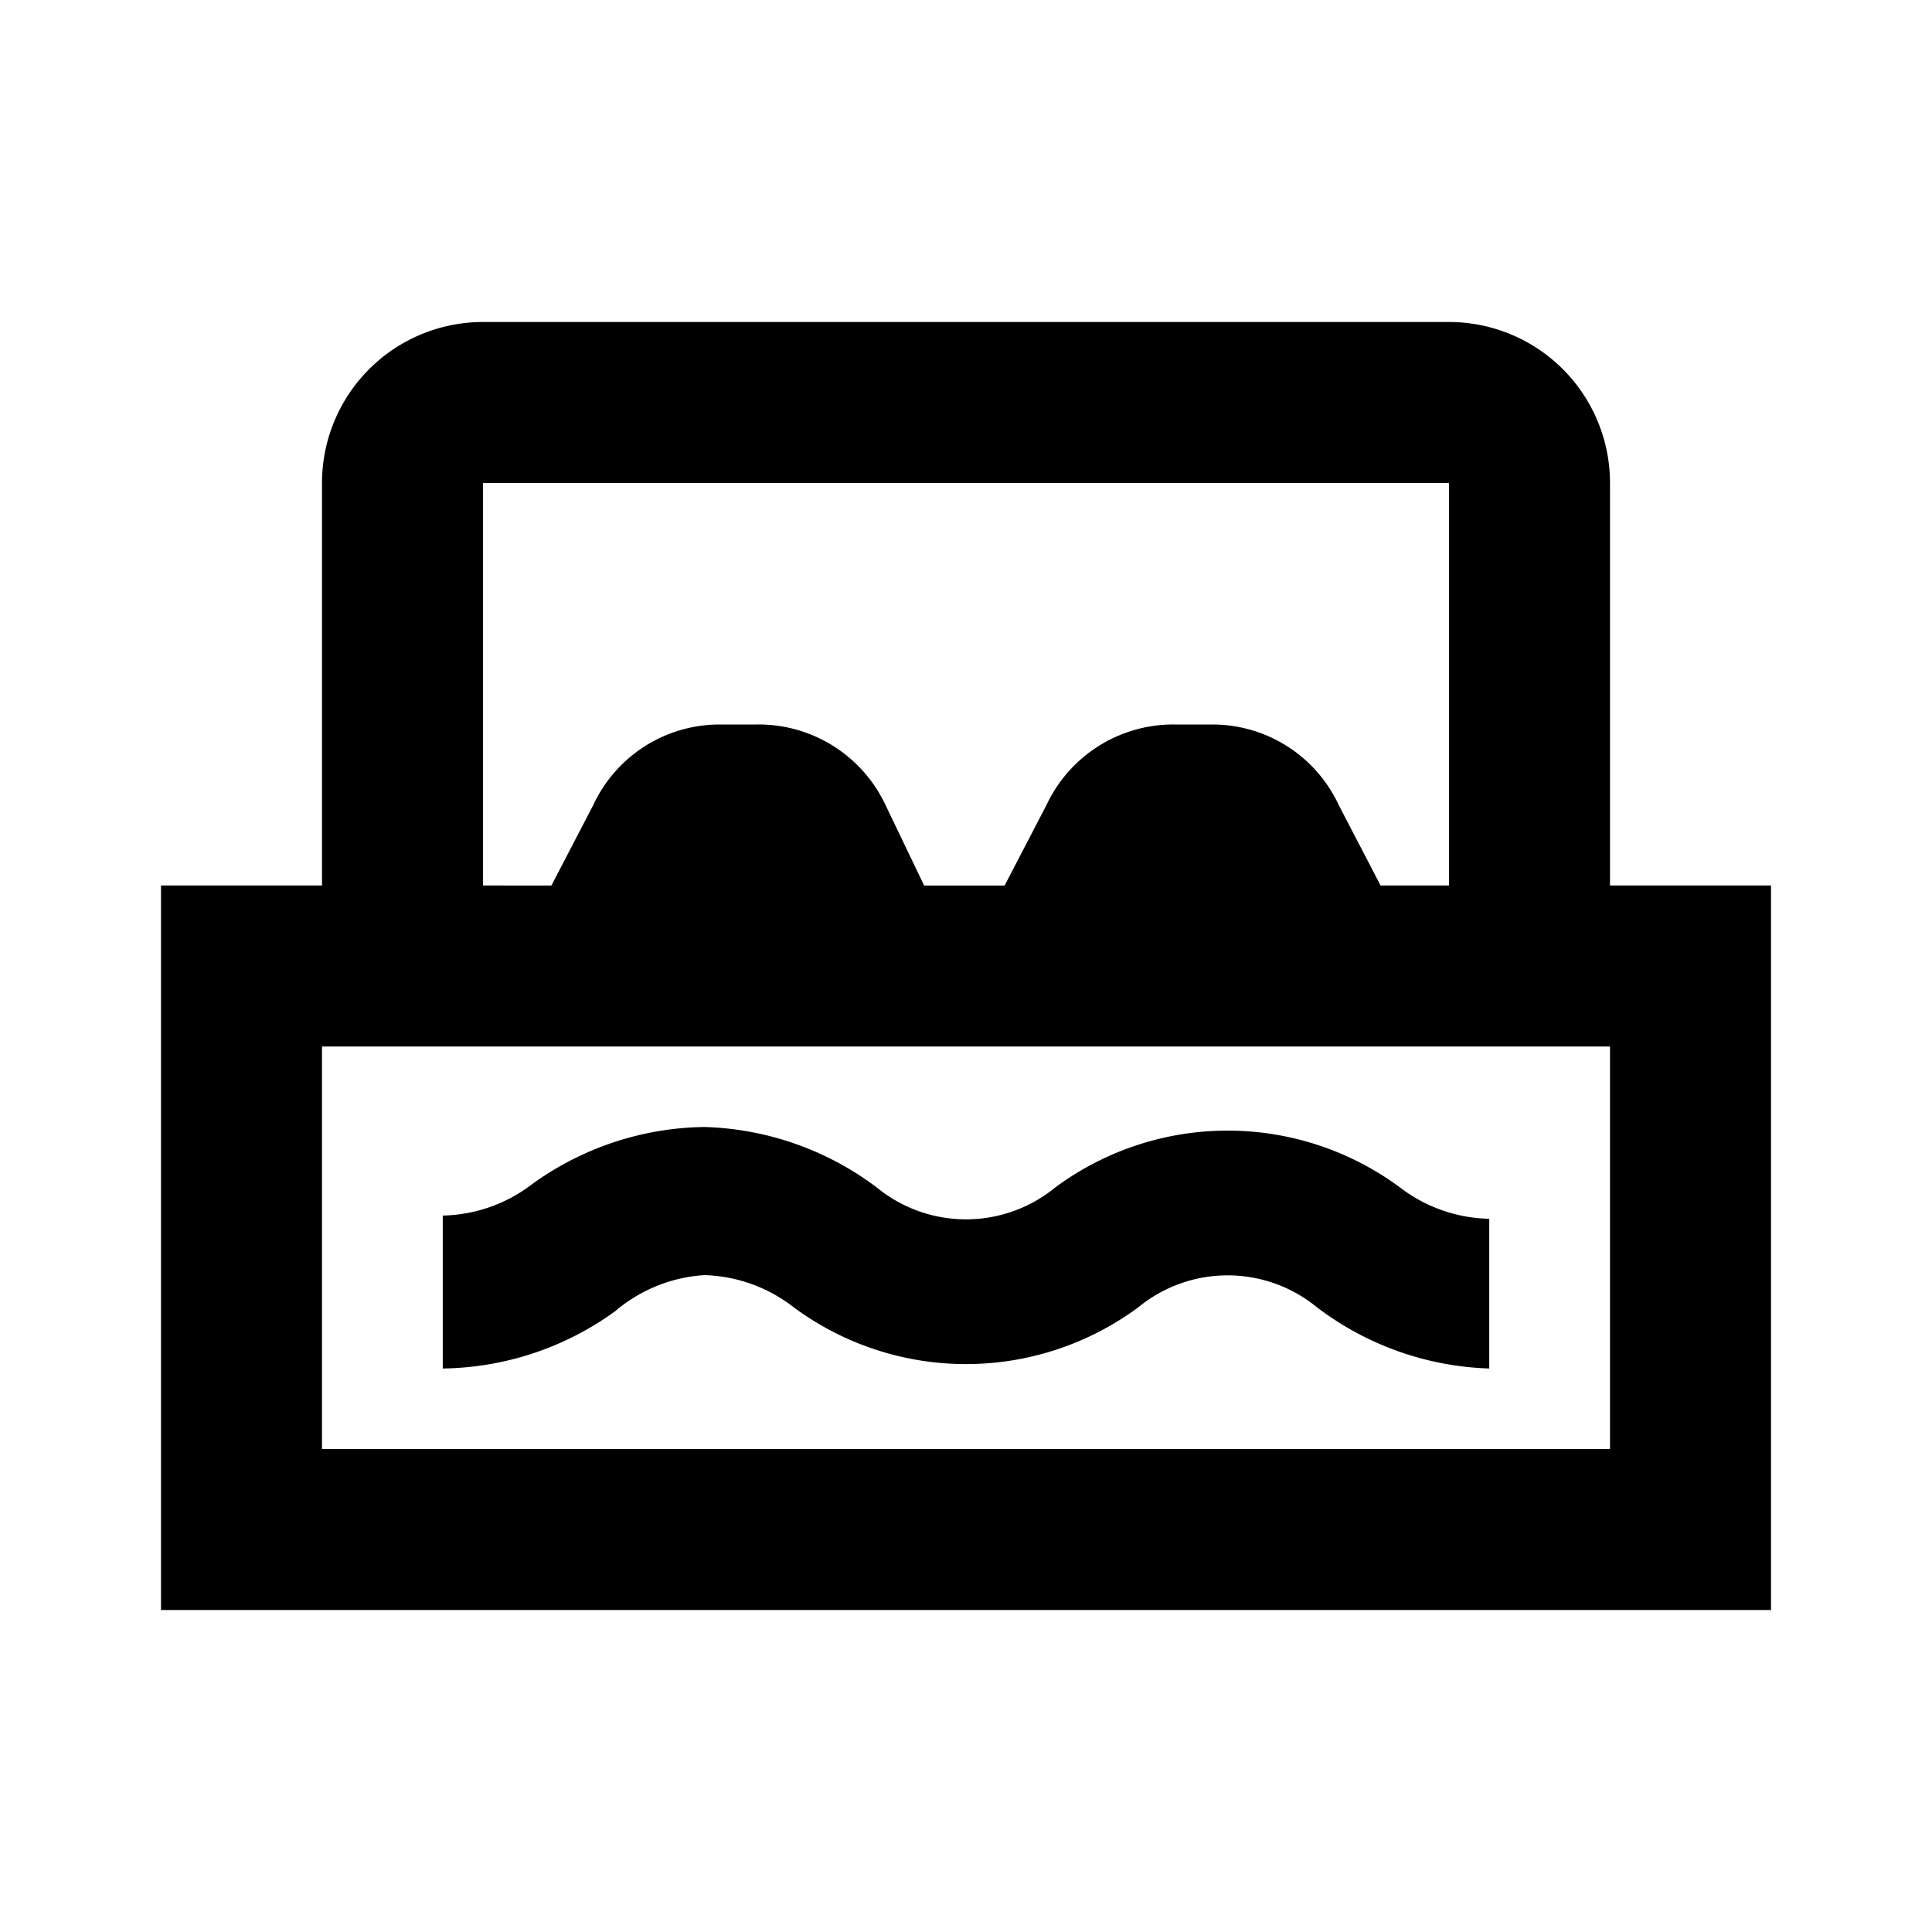 <svg id="Layer_1" data-name="Layer 1" xmlns="http://www.w3.org/2000/svg" viewBox="0 0 24 24"><title>iconoteka_water_bed_b_s</title><path d="M20,11V6a2,2,0,0,0-2-2H6A2,2,0,0,0,4,6v5H2v9H22V11ZM6,6H18v5h-.85l-.52-1a1.73,1.73,0,0,0-1.56-1H14.6A1.74,1.74,0,0,0,13,10l-.52,1h-1L11,10A1.74,1.74,0,0,0,9.4,9H8.93a1.73,1.73,0,0,0-1.56,1l-.52,1H6ZM20,18H4V13H20ZM8.75,15.84a1.89,1.89,0,0,1,1.11.4,3.6,3.6,0,0,0,4.28,0,1.75,1.75,0,0,1,2.22,0A3.73,3.73,0,0,0,18.5,17V15.14a1.88,1.88,0,0,1-1.11-.39,3.6,3.6,0,0,0-4.28,0,1.75,1.75,0,0,1-2.22,0A3.73,3.73,0,0,0,8.75,14a3.73,3.73,0,0,0-2.14.71,1.88,1.88,0,0,1-1.11.39V17a3.73,3.73,0,0,0,2.14-.71A1.89,1.89,0,0,1,8.75,15.84Z"/></svg>